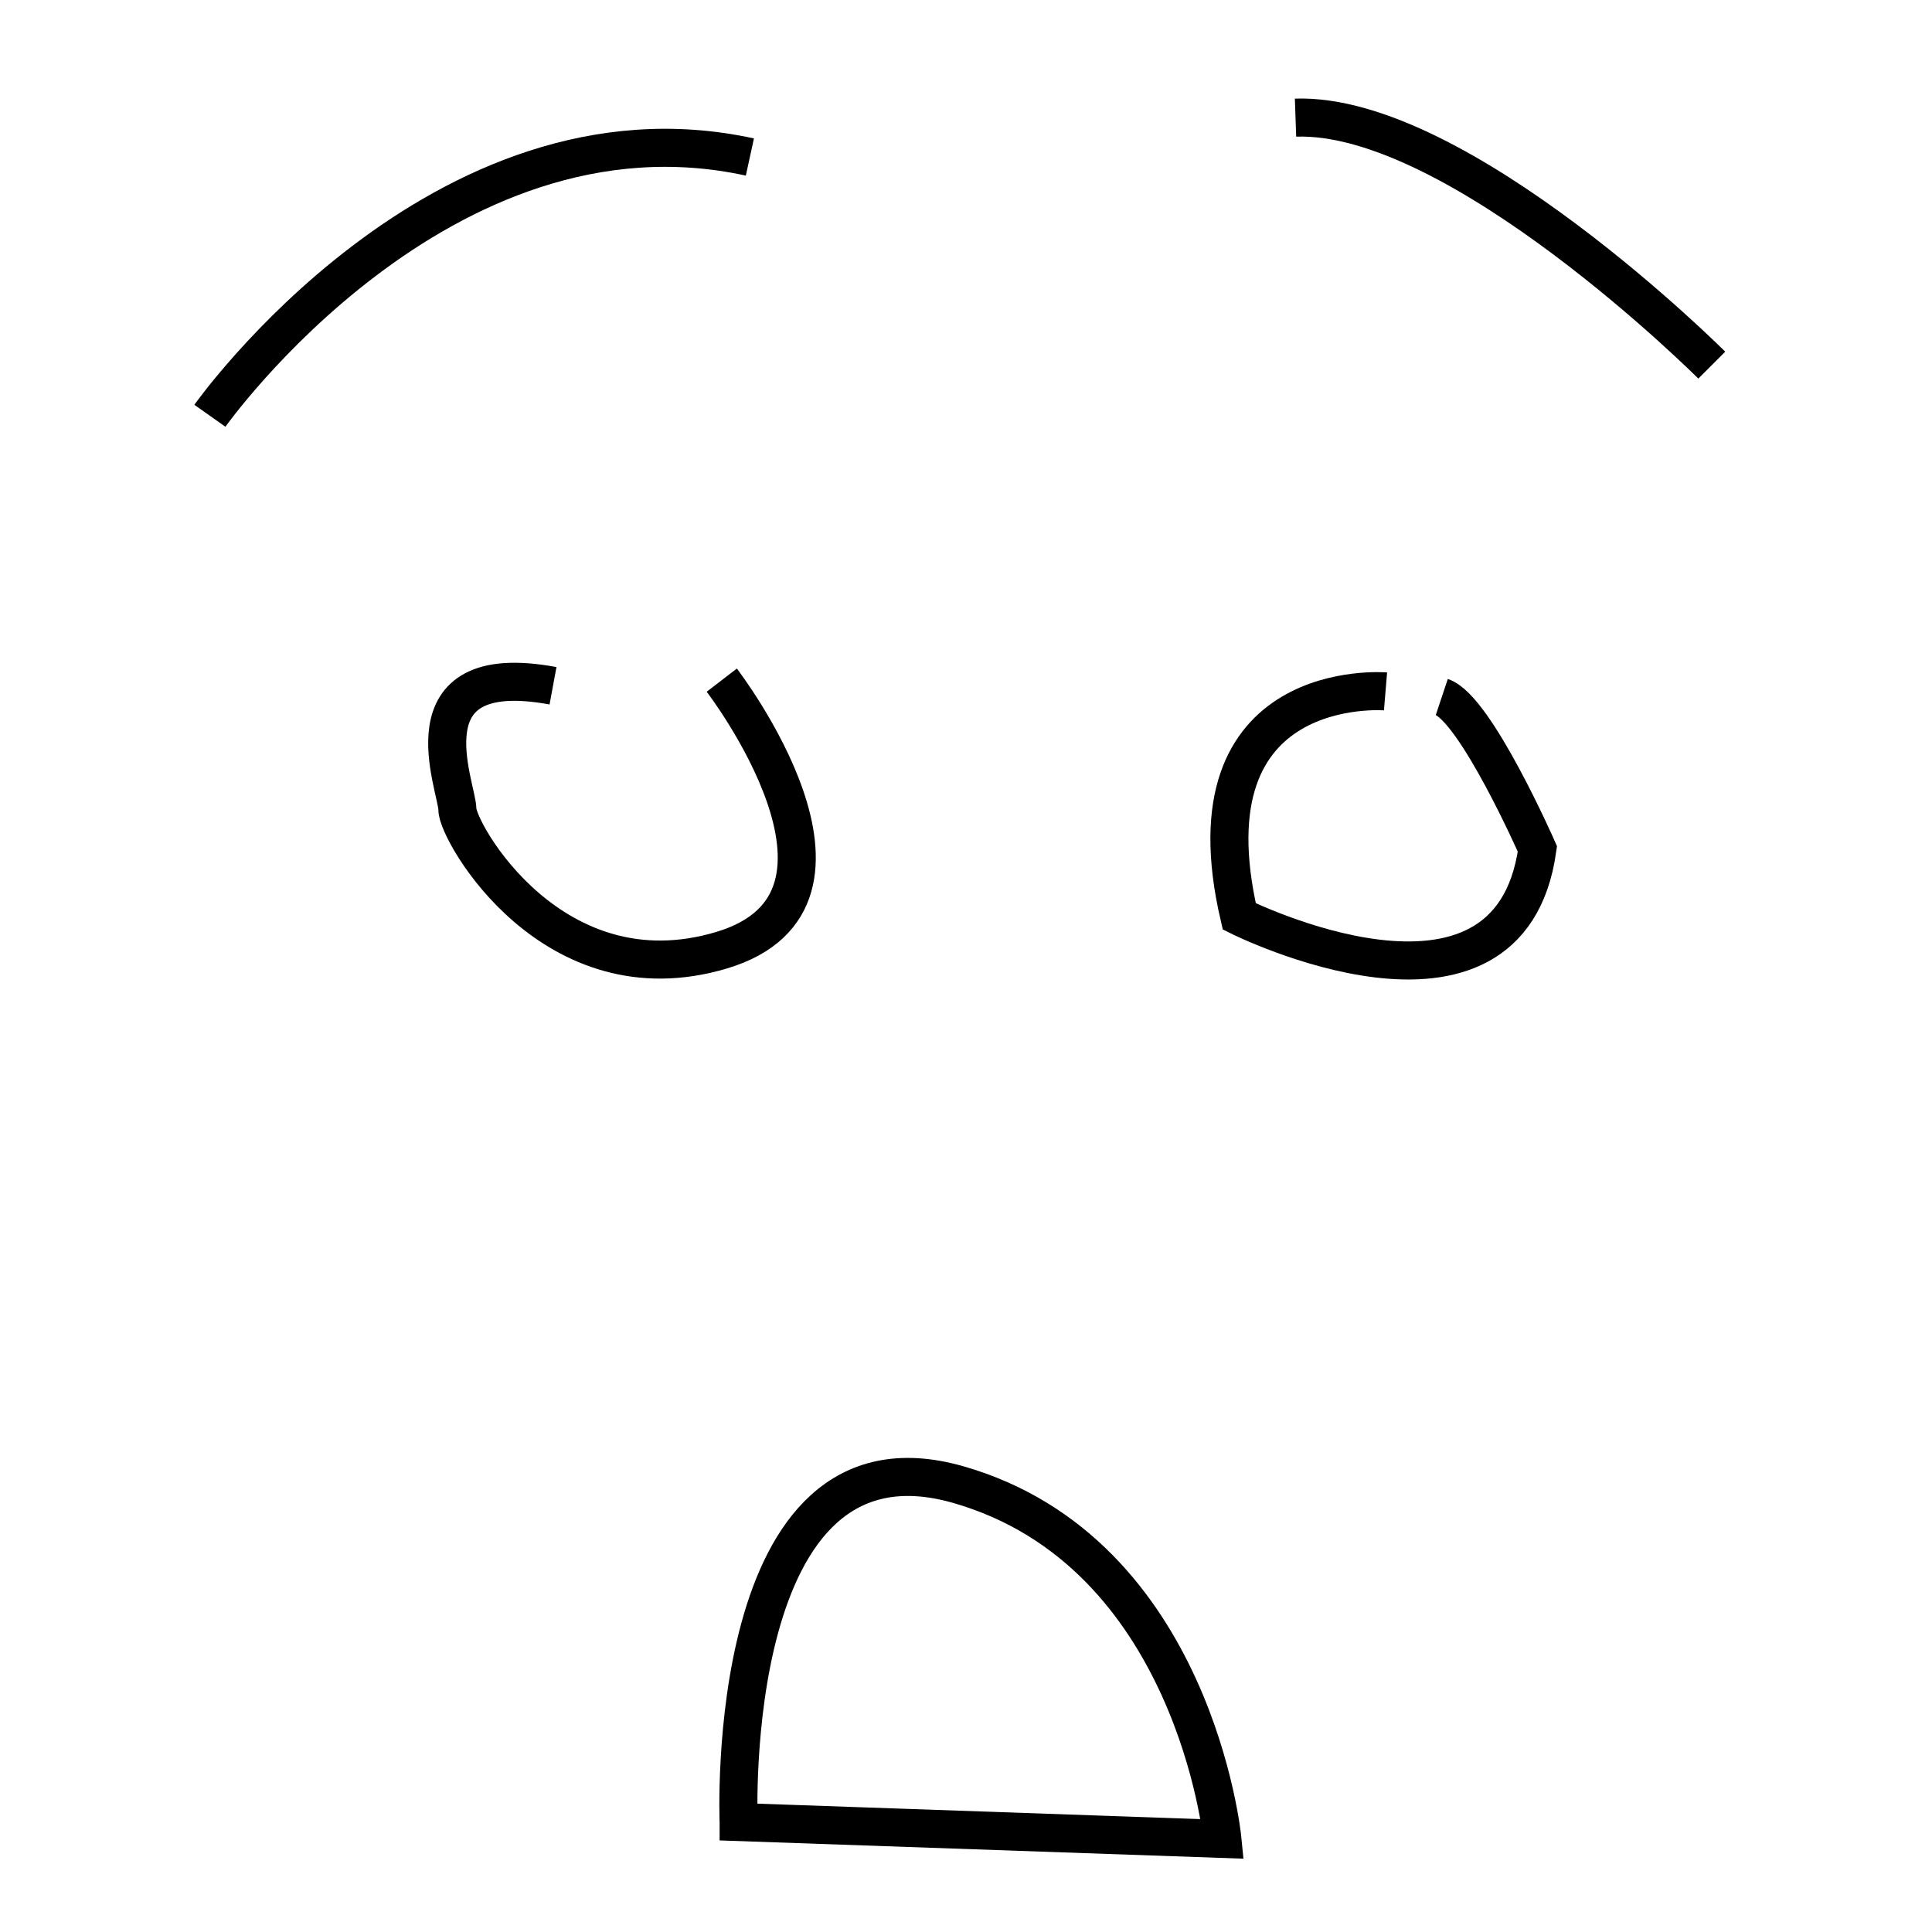 <?xml version="1.0" encoding="UTF-8" standalone="no"?>
<!-- Created with Inkscape (http://www.inkscape.org/) -->

<svg
   width="268.678em"
   height="268.678em"
   viewBox="0 0 268.678 268.678"
   version="1.1"
   id="svg5"
   xml:space="preserve"
   xmlns="http://www.w3.org/2000/svg"
   xmlns:svg="http://www.w3.org/2000/svg"><defs
     id="defs2" /><g
     id="layer1"
     transform="translate(89.015,-335.516)"><g
       id="g4544"
       transform="matrix(0.669,0,0,0.669,-544.049,369.868)"
       style="stroke-width:7.91;stroke-dasharray:none"><path
         style="font-variation-settings:normal;opacity:1;fill:none;fill-opacity:1;stroke:#000000;stroke-width:7.91;stroke-linecap:butt;stroke-linejoin:miter;stroke-miterlimit:4;stroke-dasharray:none;stroke-dashoffset:0;stroke-opacity:1;stop-color:#000000;stop-opacity:1"
         d="m 723.799,35.079 c 0,0 47.941,-67.82 112.253,-53.788"
         id="path4529" /><path
         style="font-variation-settings:normal;opacity:1;fill:none;fill-opacity:1;stroke:#000000;stroke-width:7.91;stroke-linecap:butt;stroke-linejoin:miter;stroke-miterlimit:4;stroke-dasharray:none;stroke-dashoffset:0;stroke-opacity:1;stop-color:#000000;stop-opacity:1"
         d="m 1036.004,24.555 c 0,0 -52.619,-52.619 -86.529,-51.449"
         id="path4531" /><path
         style="font-variation-settings:normal;opacity:1;fill:none;fill-opacity:1;stroke:#000000;stroke-width:7.91;stroke-linecap:butt;stroke-linejoin:miter;stroke-miterlimit:4;stroke-dasharray:none;stroke-dashoffset:0;stroke-opacity:1;stop-color:#000000;stop-opacity:1"
         d="m 830.206,90.036 c 0,0 35.079,45.603 0,56.127 -35.079,10.524 -54.957,-24.555 -54.957,-29.233 0,-4.677 -11.693,-31.571 19.878,-25.725"
         id="path4533" /><path
         style="font-variation-settings:normal;opacity:1;fill:none;fill-opacity:1;stroke:#000000;stroke-width:7.91;stroke-linecap:butt;stroke-linejoin:miter;stroke-miterlimit:4;stroke-dasharray:none;stroke-dashoffset:0;stroke-opacity:1;stop-color:#000000;stop-opacity:1"
         d="m 968.184,92.375 c 0,0 -42.095,-3.508 -30.402,46.772 0,0 56.127,28.063 61.973,-14.032 0,0 -12.862,-29.233 -19.878,-31.571"
         id="path4535" /><path
         style="font-variation-settings:normal;opacity:1;fill:none;fill-opacity:1;stroke:#000000;stroke-width:7.91;stroke-linecap:butt;stroke-linejoin:miter;stroke-miterlimit:4;stroke-dasharray:none;stroke-dashoffset:0;stroke-opacity:1;stop-color:#000000;stop-opacity:1"
         d="m 833.714,327.405 100.56,3.508 c 0,0 -5.847,-59.635 -54.957,-73.666 -49.111,-14.032 -45.603,70.158 -45.603,70.158 z"
         id="path4537" /><rect
         style="display:inline;fill:none;stroke:none;stroke-width:5.292;stroke-dasharray:none;stroke-opacity:1"
         id="rect4657"
         width="268.678"
         height="268.678"
         x="341.032"
         y="399.497"
         transform="matrix(1.495,0,0,1.495,170.405,-648.496)" /></g></g></svg>
